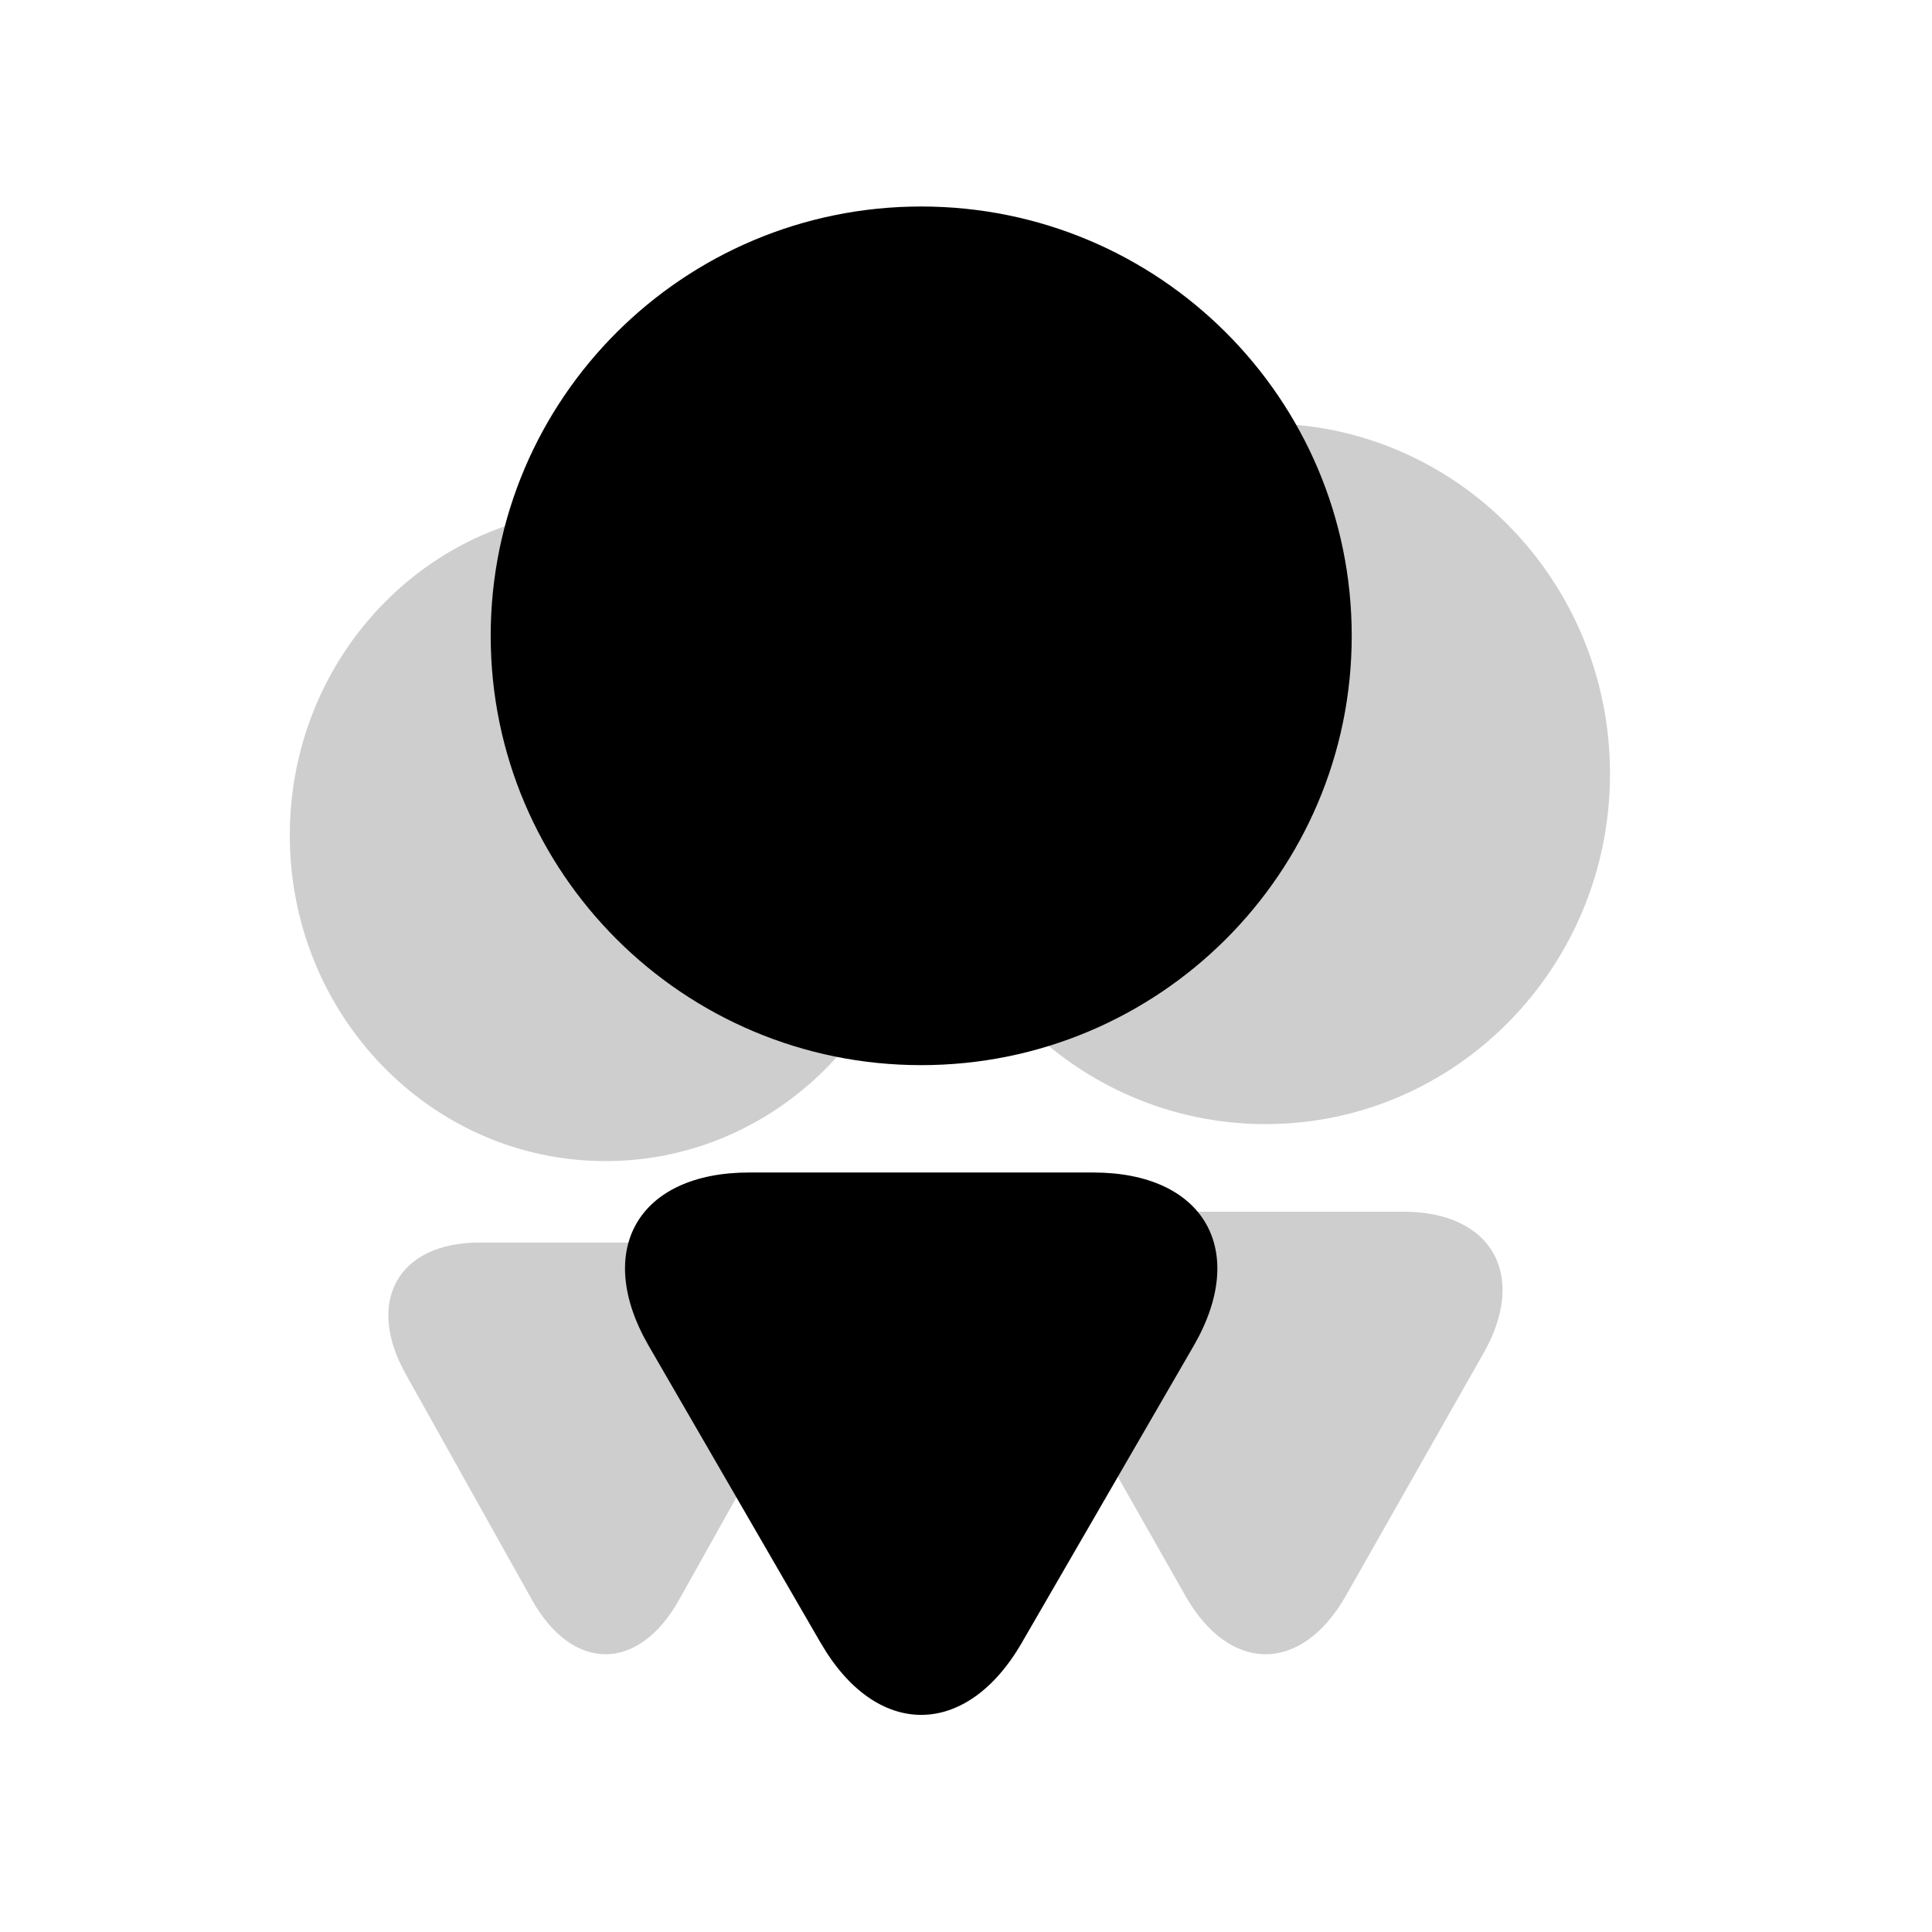 <svg viewBox="0 0 60 60" xmlns="http://www.w3.org/2000/svg">
    <g fill="none">
        <path d="M39.304 34.91c5.907 0 10.696-4.871 10.696-10.879 0-6.008-4.789-10.879-10.696-10.879s-10.696 4.871-10.696 10.879c0 6.008 4.789 10.879 10.696 10.879zm-2.494 14.644c1.378 2.427 3.612 2.426 4.989 0l4.274-7.53c1.378-2.427.26-4.394-2.494-4.394h-8.548c-2.755 0-3.872 1.968-2.494 4.394l4.274 7.53h-.001z" fill="#CECECF"/>
        <path d="M18.804 36.059c5.415 0 9.804-4.531 9.804-10.12 0-5.589-4.39-10.12-9.804-10.12-5.415 0-9.804 4.531-9.804 10.12 0 5.589 4.39 10.12 9.804 10.12zm-2.286 13.622c1.263 2.257 3.311 2.257 4.573 0l3.918-7.004c1.263-2.257.238-4.088-2.286-4.088h-7.836c-2.526 0-3.549 1.831-2.286 4.088l3.918 7.004h-.001z" fill="#CECECF"/>
        <path d="M28.609 33.079c7.384 0 13.37-5.97 13.37-13.333 0-7.364-5.986-13.333-13.37-13.333-7.384 0-13.37 5.97-13.37 13.333 0 7.364 5.986 13.333 13.37 13.333zm-3.118 17.948c1.722 2.974 4.514 2.973 6.236 0l5.342-9.228c1.722-2.974.324-5.386-3.118-5.386h-10.685c-3.444 0-4.84 2.412-3.118 5.386l5.342 9.228h-.001z" fill="#000"/>
    </g>
</svg>